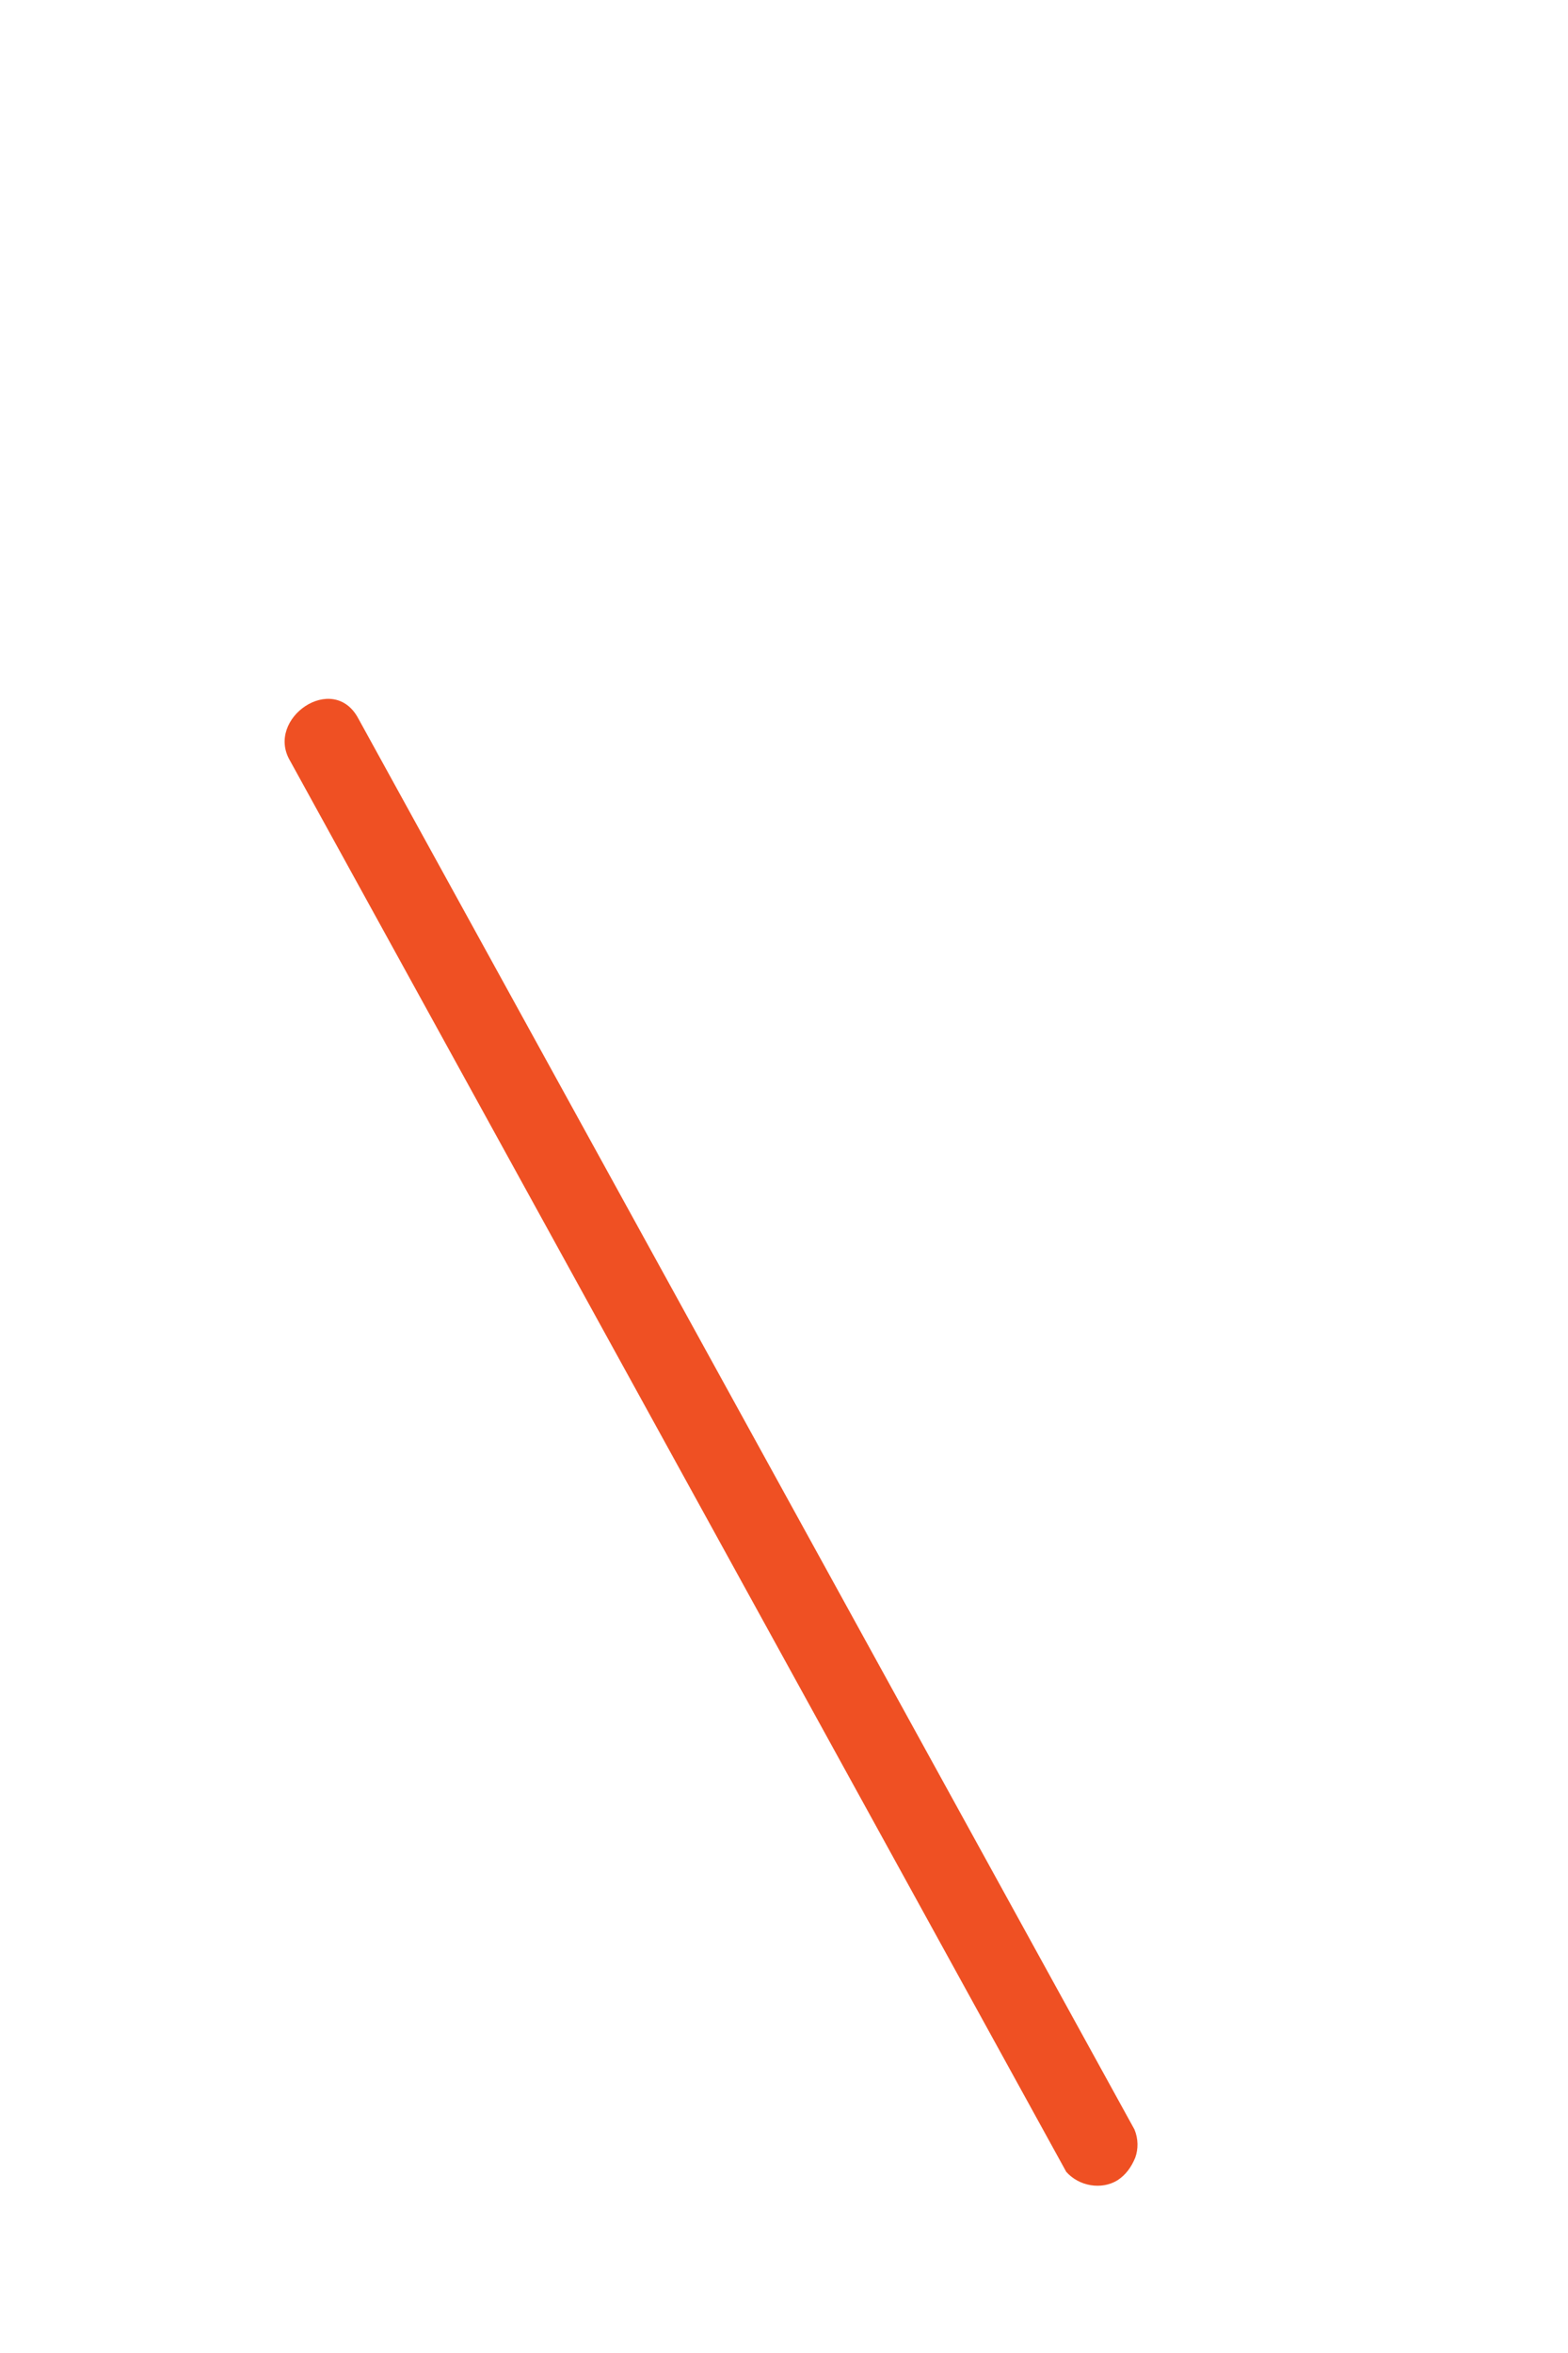 <svg width="2" height="3" viewBox="0 0 2 3" fill="none" xmlns="http://www.w3.org/2000/svg">
<path d="M1.36 2.769C1.368 2.778 1.379 2.784 1.391 2.786C1.403 2.788 1.415 2.786 1.425 2.78C1.436 2.773 1.443 2.763 1.448 2.751C1.452 2.74 1.452 2.727 1.447 2.715L0.457 0.916C0.425 0.856 0.338 0.916 0.37 0.97L1.36 2.769Z" fill="#EF5023"/>
</svg>
